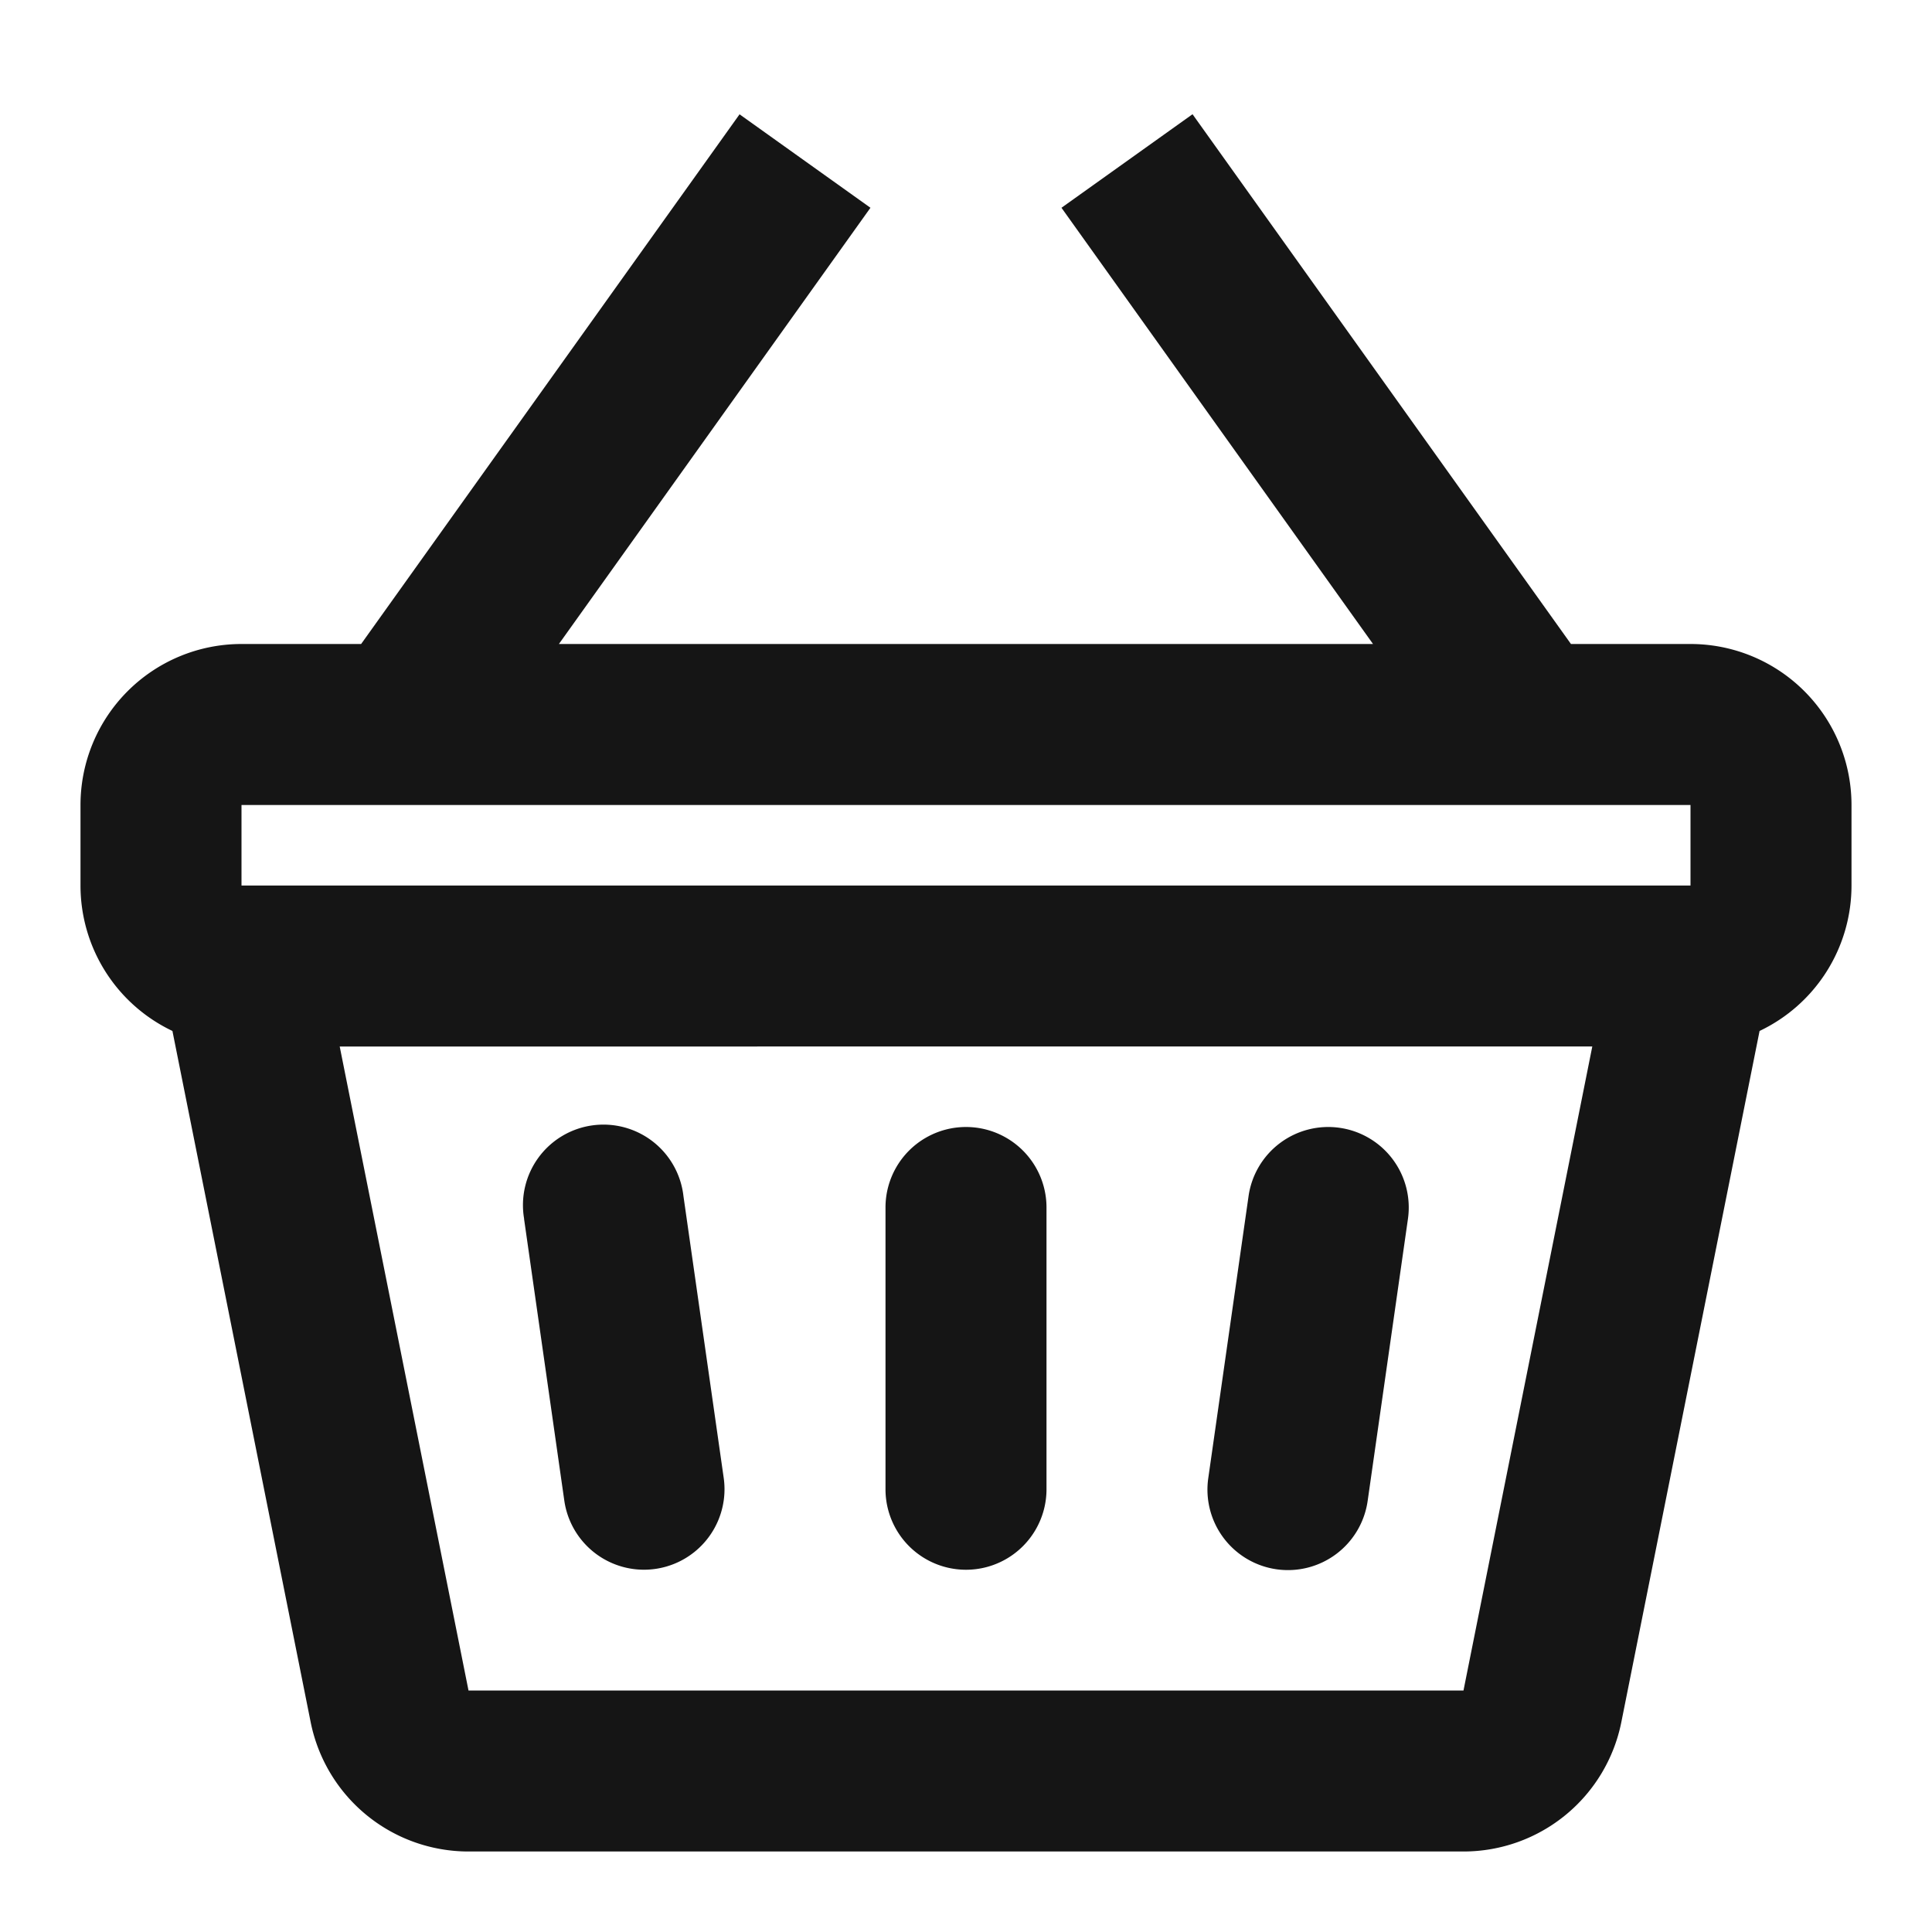 <svg width="24" height="24" viewBox="0 0 24 24" fill="none" xmlns="http://www.w3.org/2000/svg"><path fill-rule="evenodd" clip-rule="evenodd" d="M6.943 8l3.87-5.419L9.187 1.42 4.486 8H3a2 2 0 00-2 2v1a2 2 0 001.142 1.807l1.717 8.585A2 2 0 005.819 23H18.18a2 2 0 001.961-1.608l1.717-8.585A2 2 0 0023 11v-1a2 2 0 00-2-2h-1.485l-4.701-6.581-1.628 1.162L17.056 8H6.944zm12.07 2a.75.75 0 01-.025 0H3v1h18v-1h-1.987zm.767 3H4.22l1.6 8h12.36l1.6-8zM13 15a1 1 0 10-2 0v3.5a1 1 0 002 0V15zm3.641-.99a1 1 0 01.849 1.131l-.5 3.5a1 1 0 11-1.98-.282l.5-3.5a1 1 0 011.131-.849zm-10.13 1.131a1 1 0 111.979-.283l.5 3.5a1 1 0 11-1.98.283l-.5-3.5z" fill="#151515"/></svg>